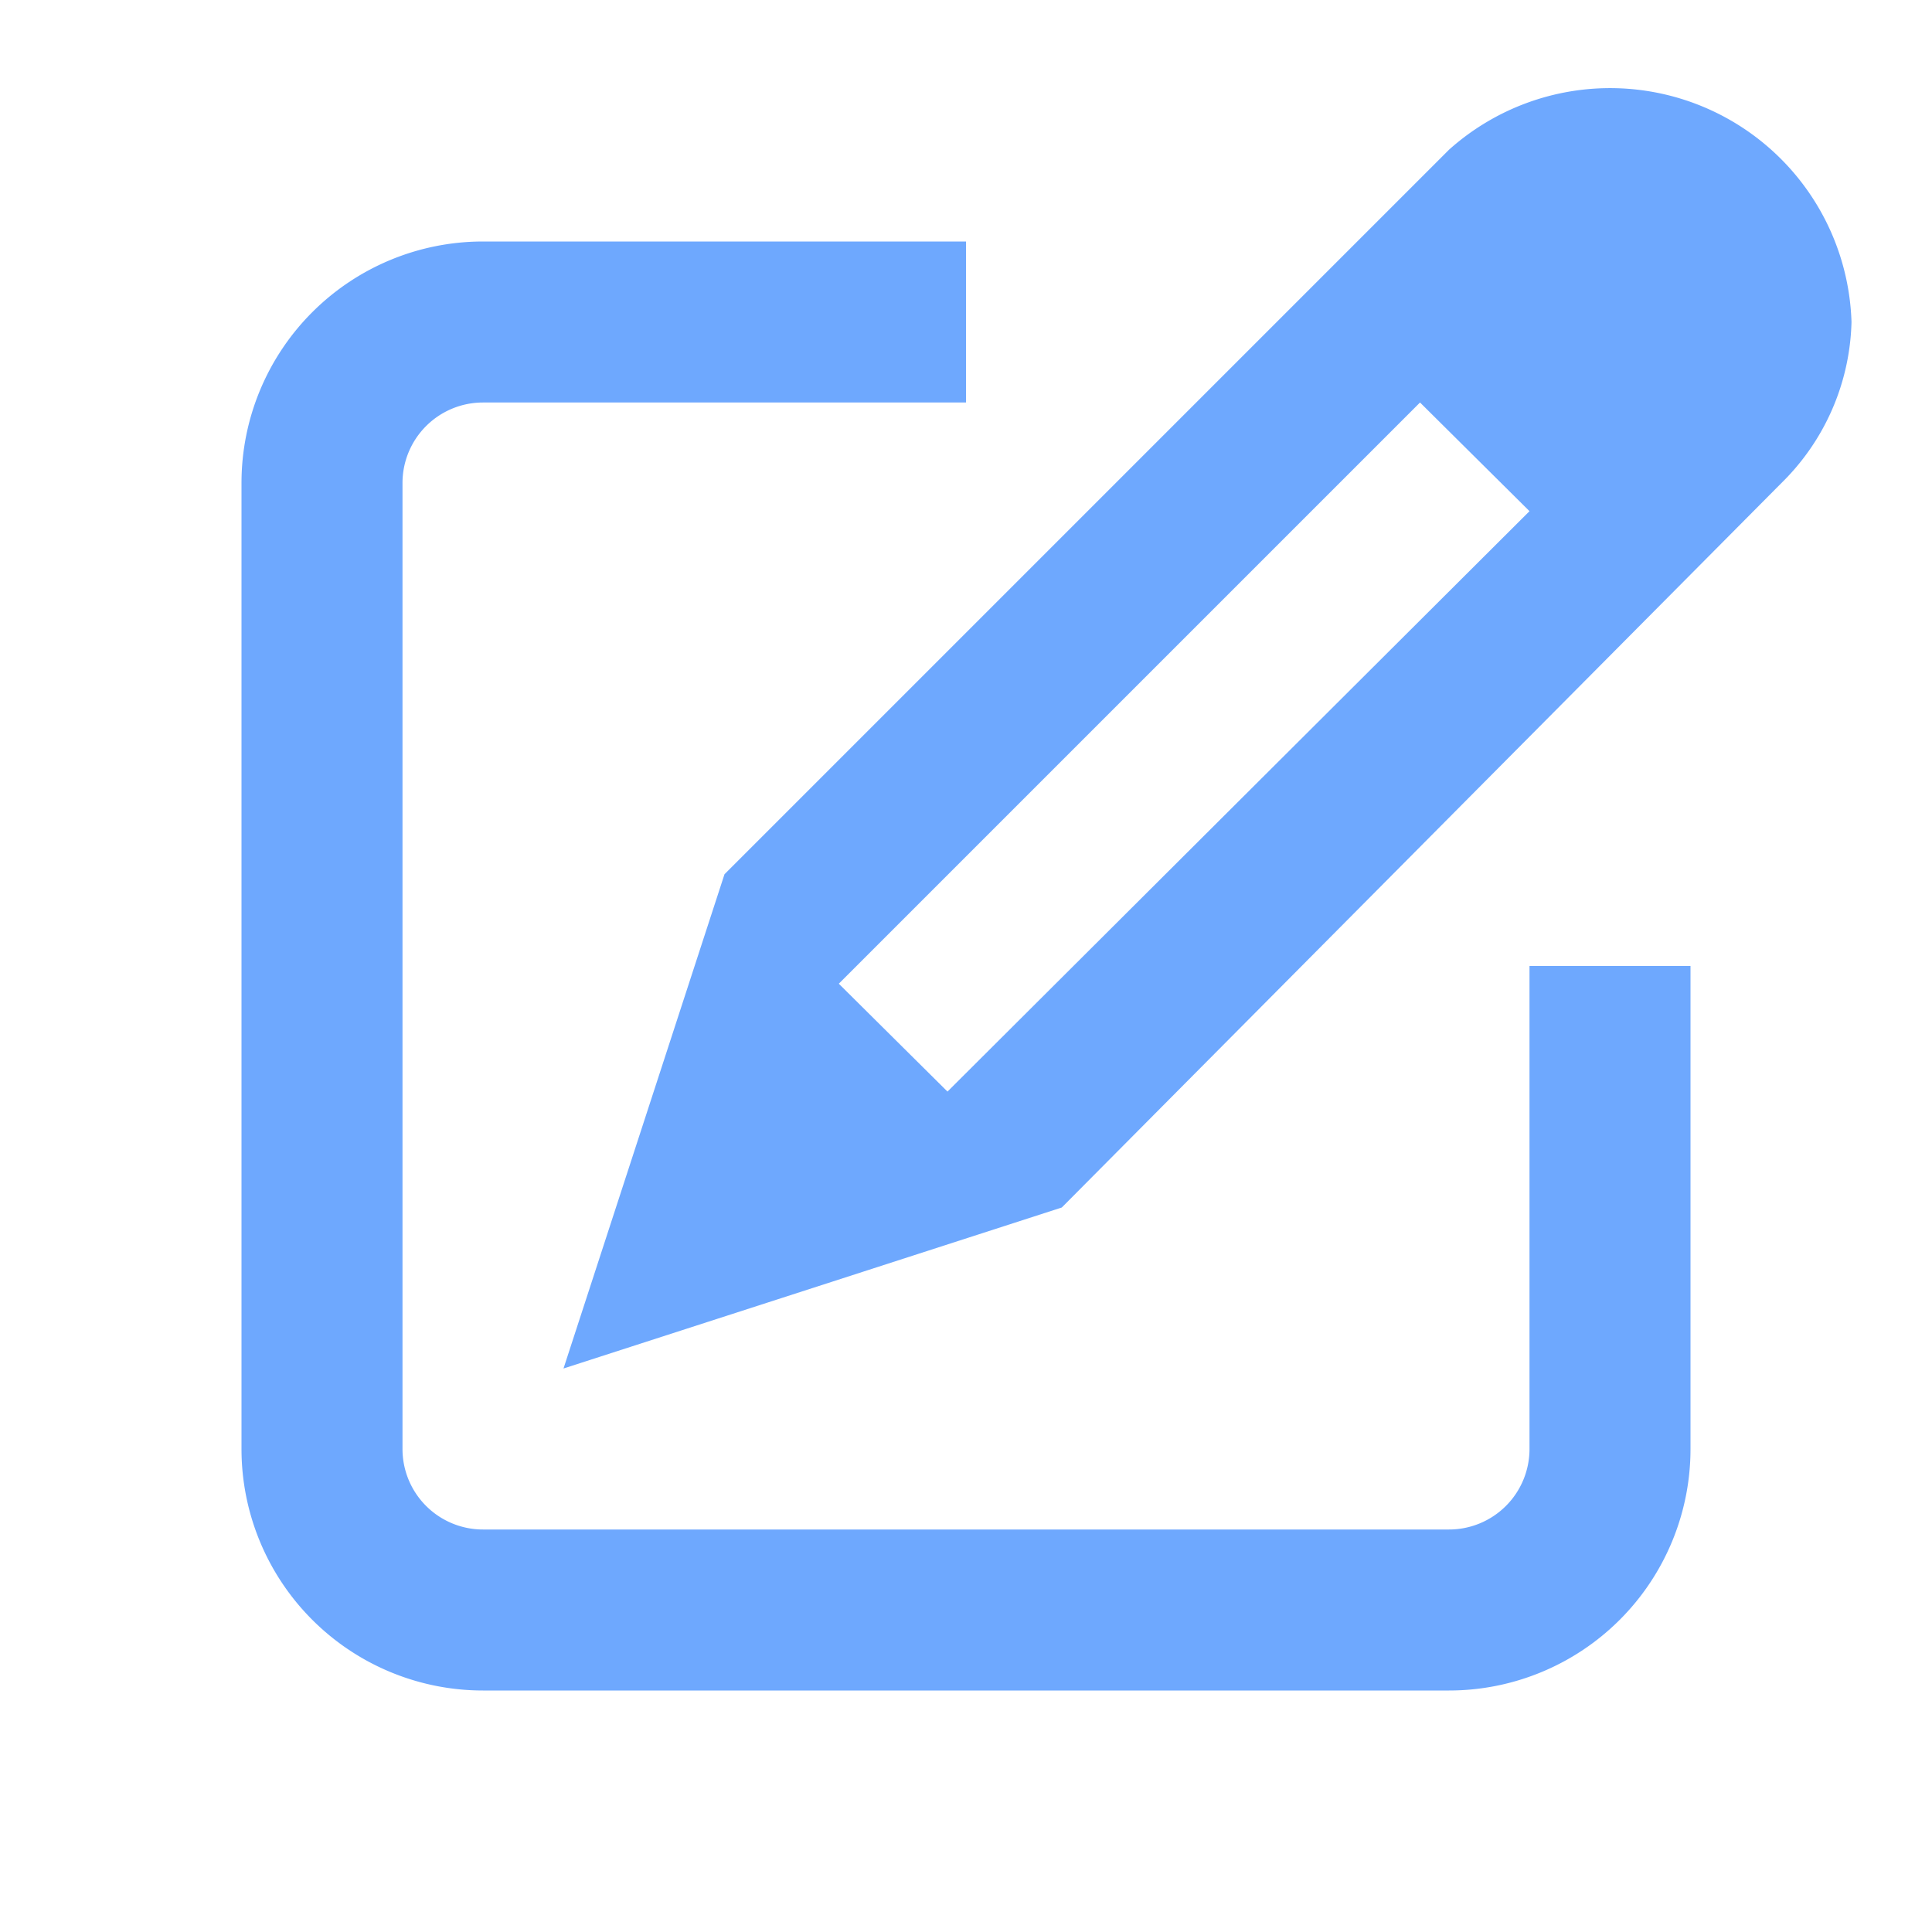 <svg
  xmlns="http://www.w3.org/2000/svg"
  id="compose-medium"
  fill="#6EA8FE"
  aria-hidden="true"
  data-supported-dps="24x24"
  viewBox="0 0 24 24"
  data-token-id="96"
  width="24"
  height="24"
  class="_9f045a47 afcaf490 ee444213 fdad8d53"
  role="img"
  aria-label=""
  style="width: 24px; min-width: 24px; height: 24px; min-height: 24px"
>
  <path
    d="M19 12h2v6a3 3 0 0 1-3 3H6a3 3 0 0 1-3-3V6a3 3 0 0 1 3-3h6v2H6a1 1 0 0 0-1 1v12a1 1 0 0 0 1 1h12a1 1 0 0 0 1-1zm4-8a2.9 2.9 0 0 1-.87 2l-8.94 9L7 17l2-6.14 9-9A3 3 0 0 1 23 4m-4 2.35L17.64 5l-7.22 7.22 1.35 1.34z"
  ></path>
</svg>
